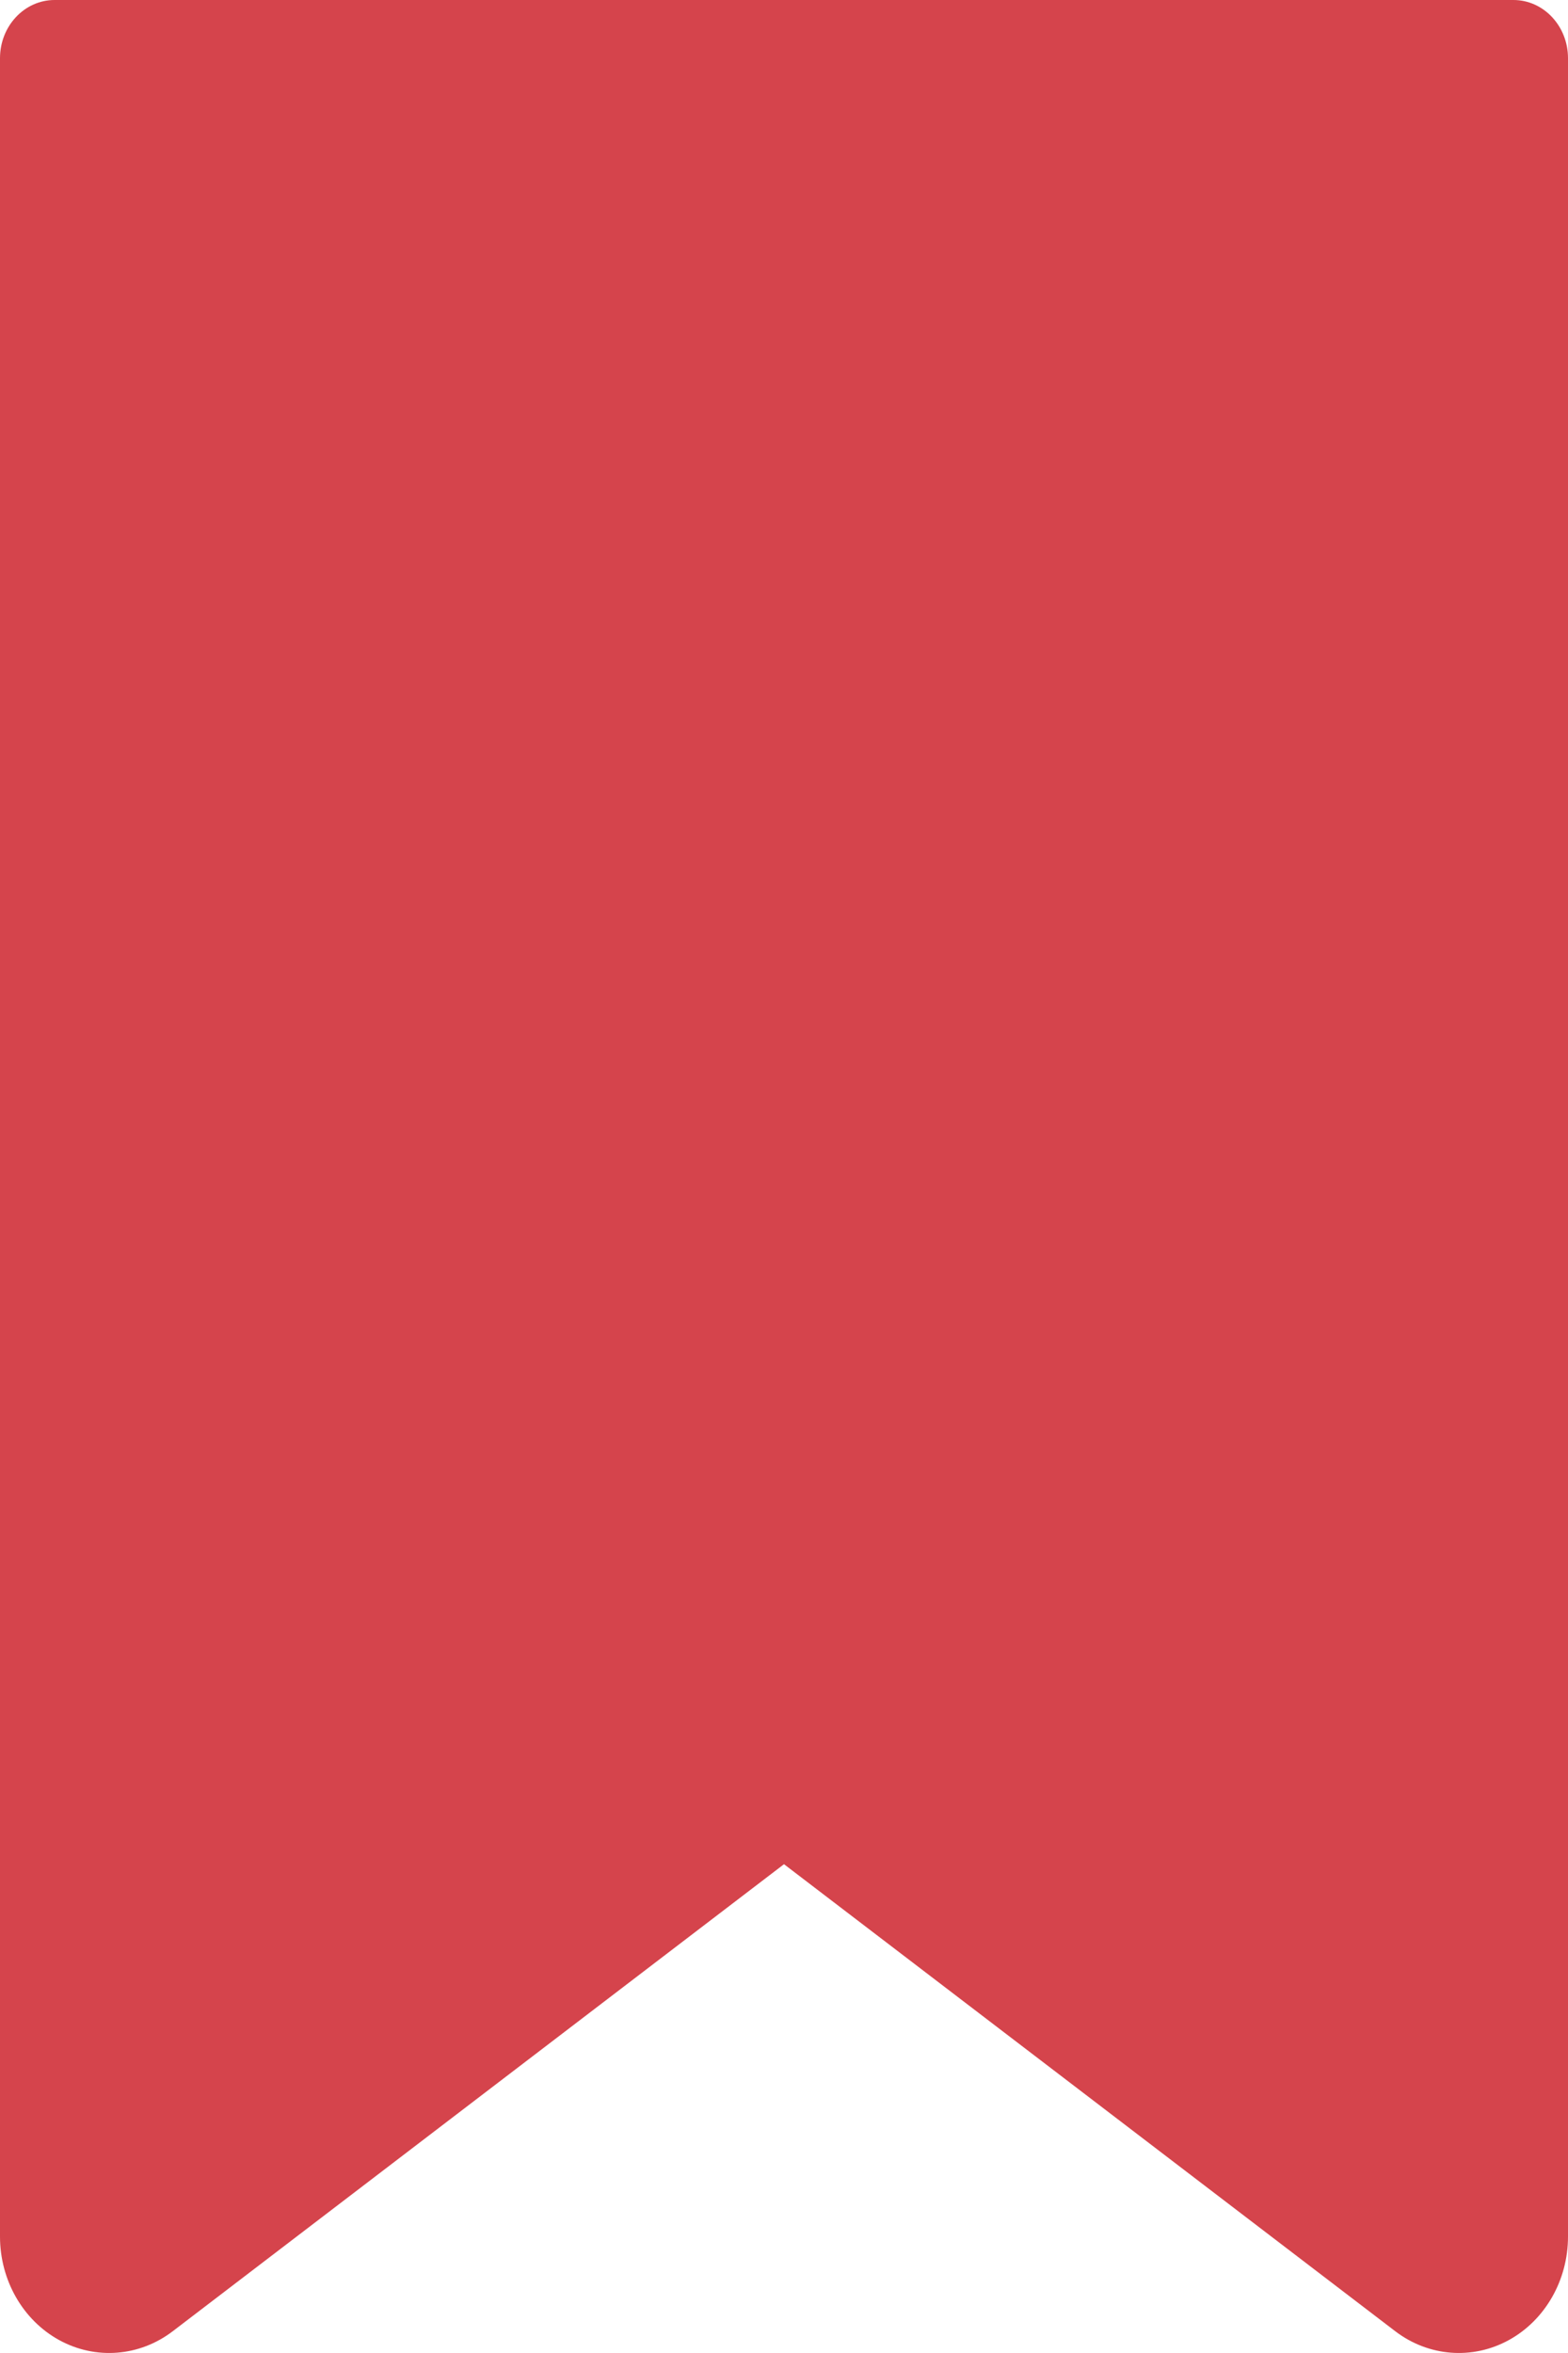 <svg width="10" height="15" viewBox="0 0 10 15" fill="none" xmlns="http://www.w3.org/2000/svg">
<path d="M9.652 0H0.348C0.156 0 8.52455e-07 0.166 8.52455e-07 0.371V14.258C-0 14.536 0.146 14.791 0.378 14.918C0.61 15.045 0.89 15.023 1.102 14.861L5 11.884L8.898 14.861C9.11 15.023 9.39 15.045 9.622 14.918C9.854 14.791 10 14.536 10 14.258V0.371C10 0.166 9.844 0 9.652 0Z" fill="#D5444C"/>
</svg>

